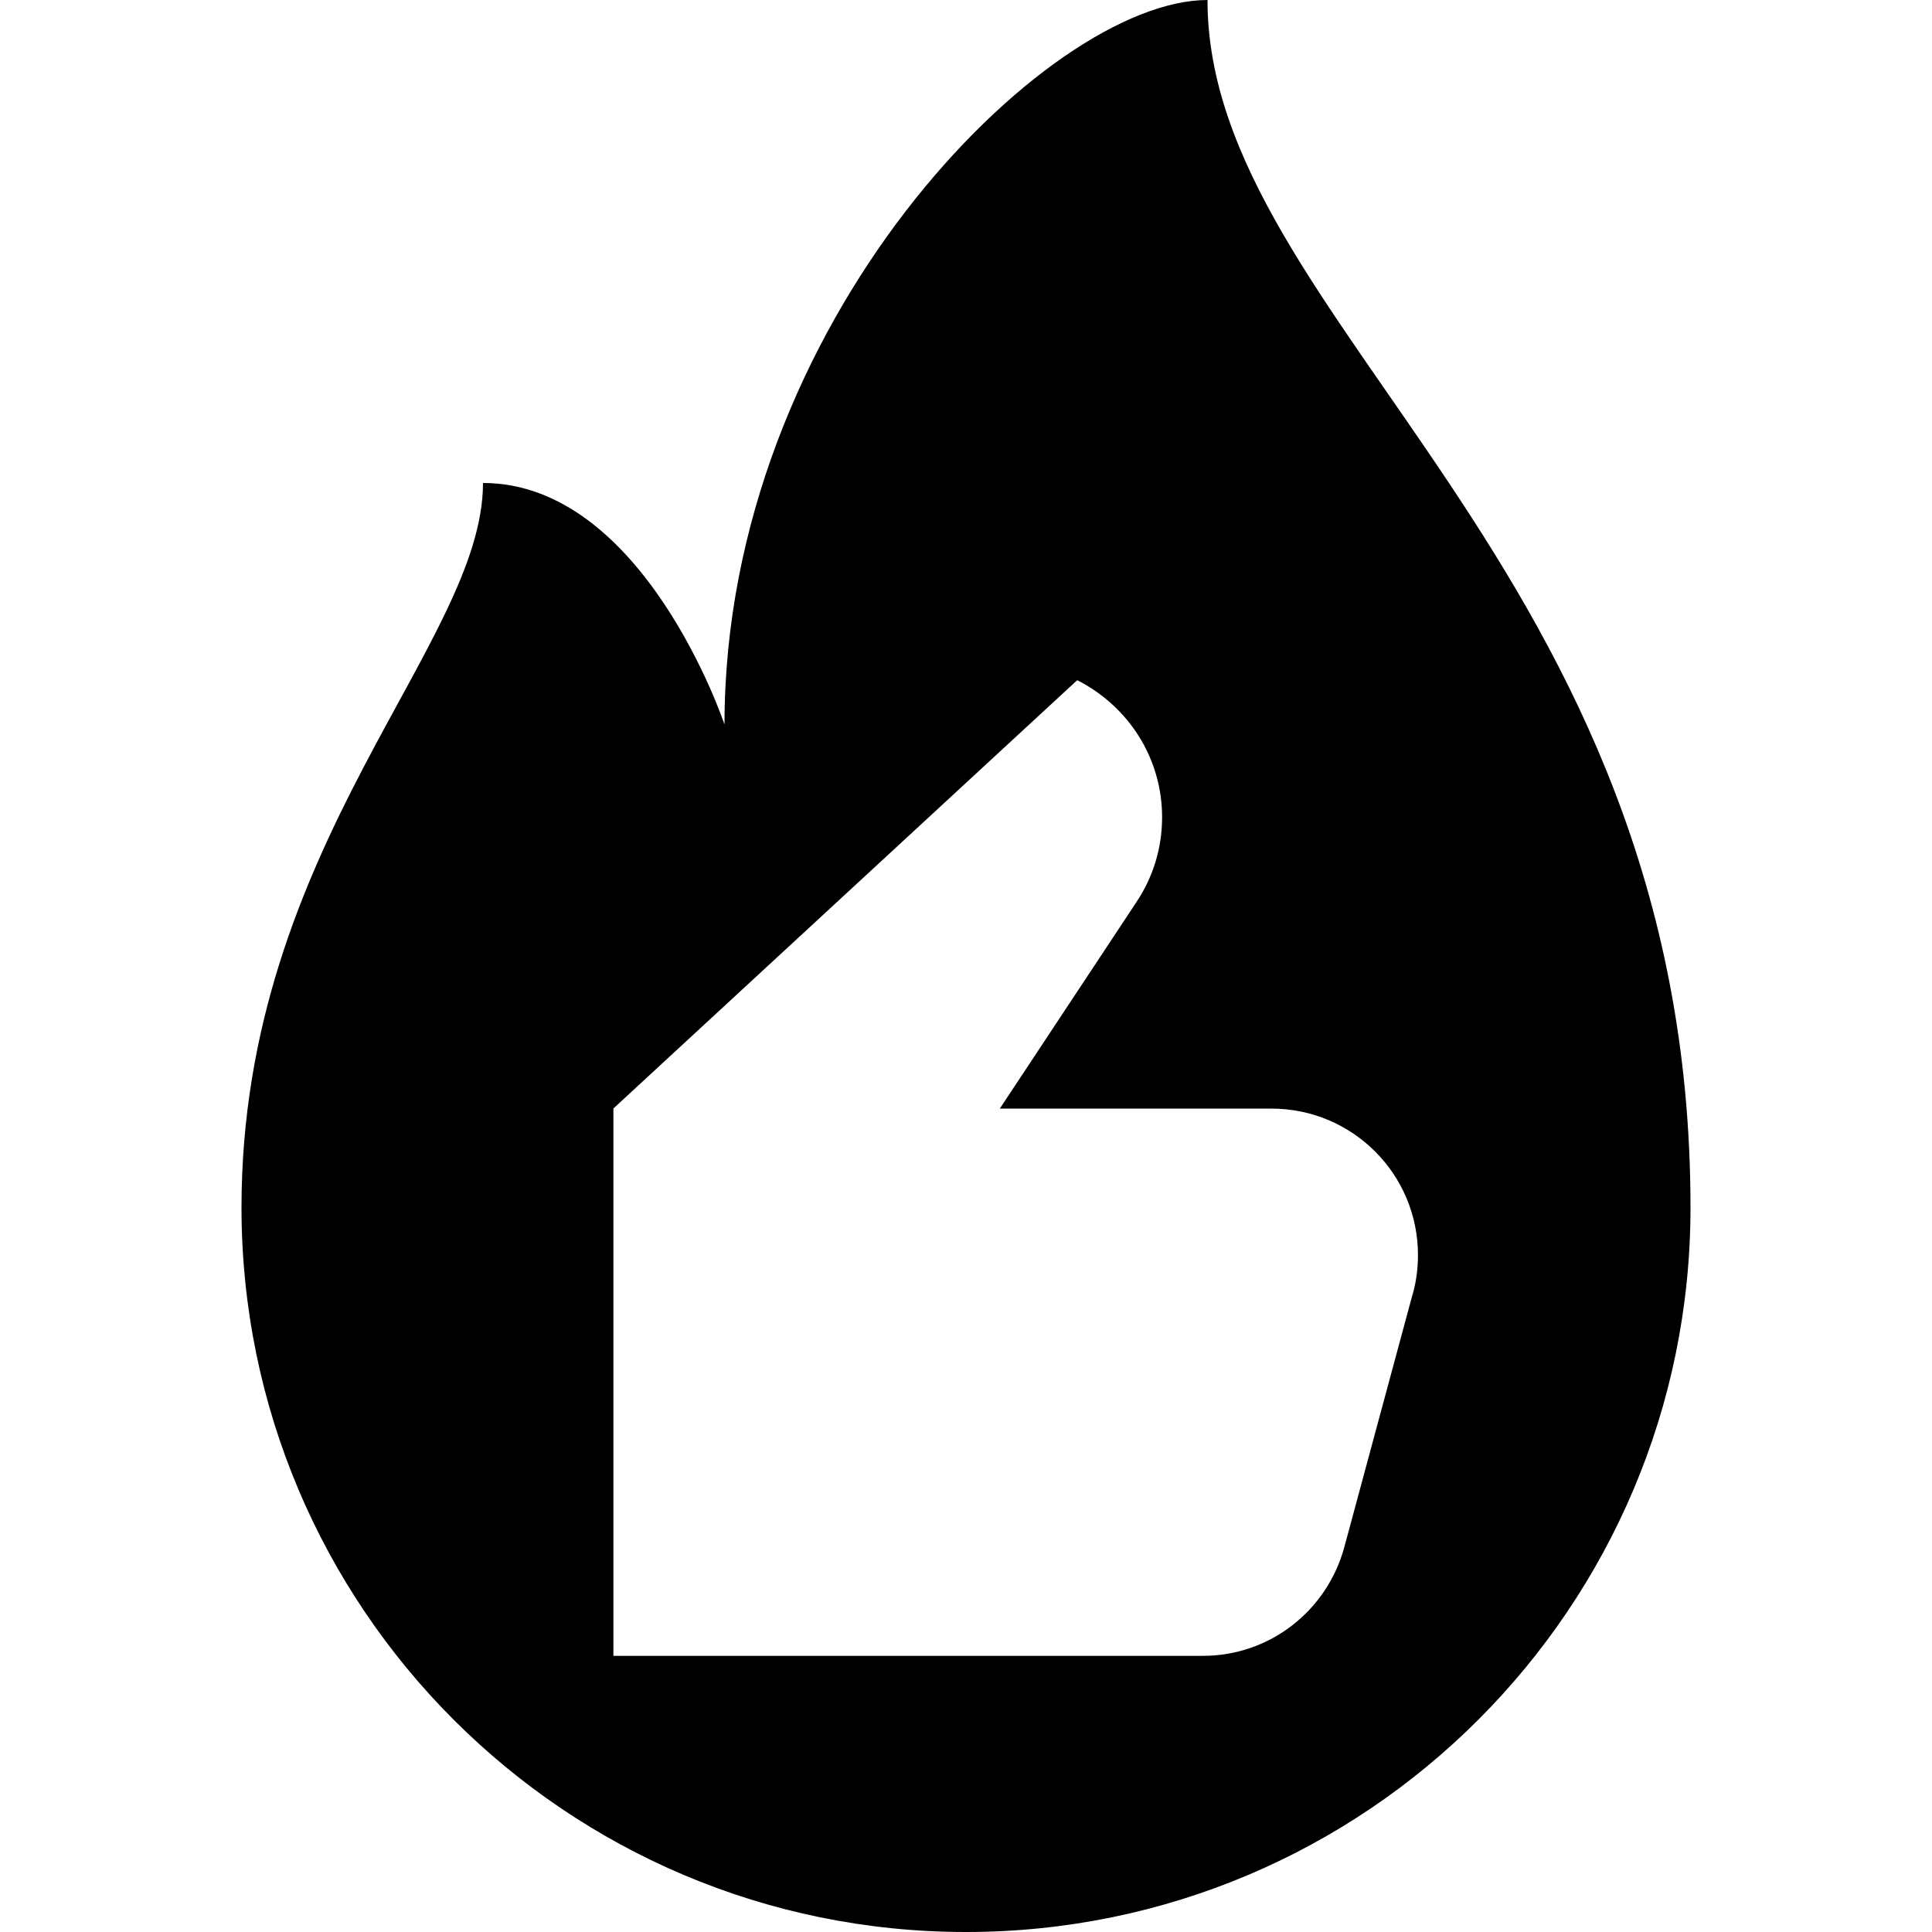 <svg width="16" height="16" viewBox="0 0 16 16" fill="none" xmlns="http://www.w3.org/2000/svg">
<path d="M10 0C8.666 0 6 2.667 6 6C6 6 5.333 4 4 4C4 5.333 2 7 2 10C2 13.313 4.686 16 8 16C11.313 16 14 13.313 14 10C14 4.667 10 2.667 10 0ZM11.7 10.713L11.133 12.813C10.991 13.336 10.52 13.713 9.961 13.713H5.08V9.18L8.921 5.633C9.341 5.846 9.624 6.274 9.624 6.768C9.624 7.028 9.546 7.27 9.411 7.471L9.414 7.467L8.28 9.181H10.527C10.528 9.181 10.529 9.181 10.53 9.181C11.2 9.181 11.743 9.723 11.743 10.394C11.743 10.508 11.728 10.618 11.698 10.723L11.7 10.713Z" fill="black"/>
</svg>
